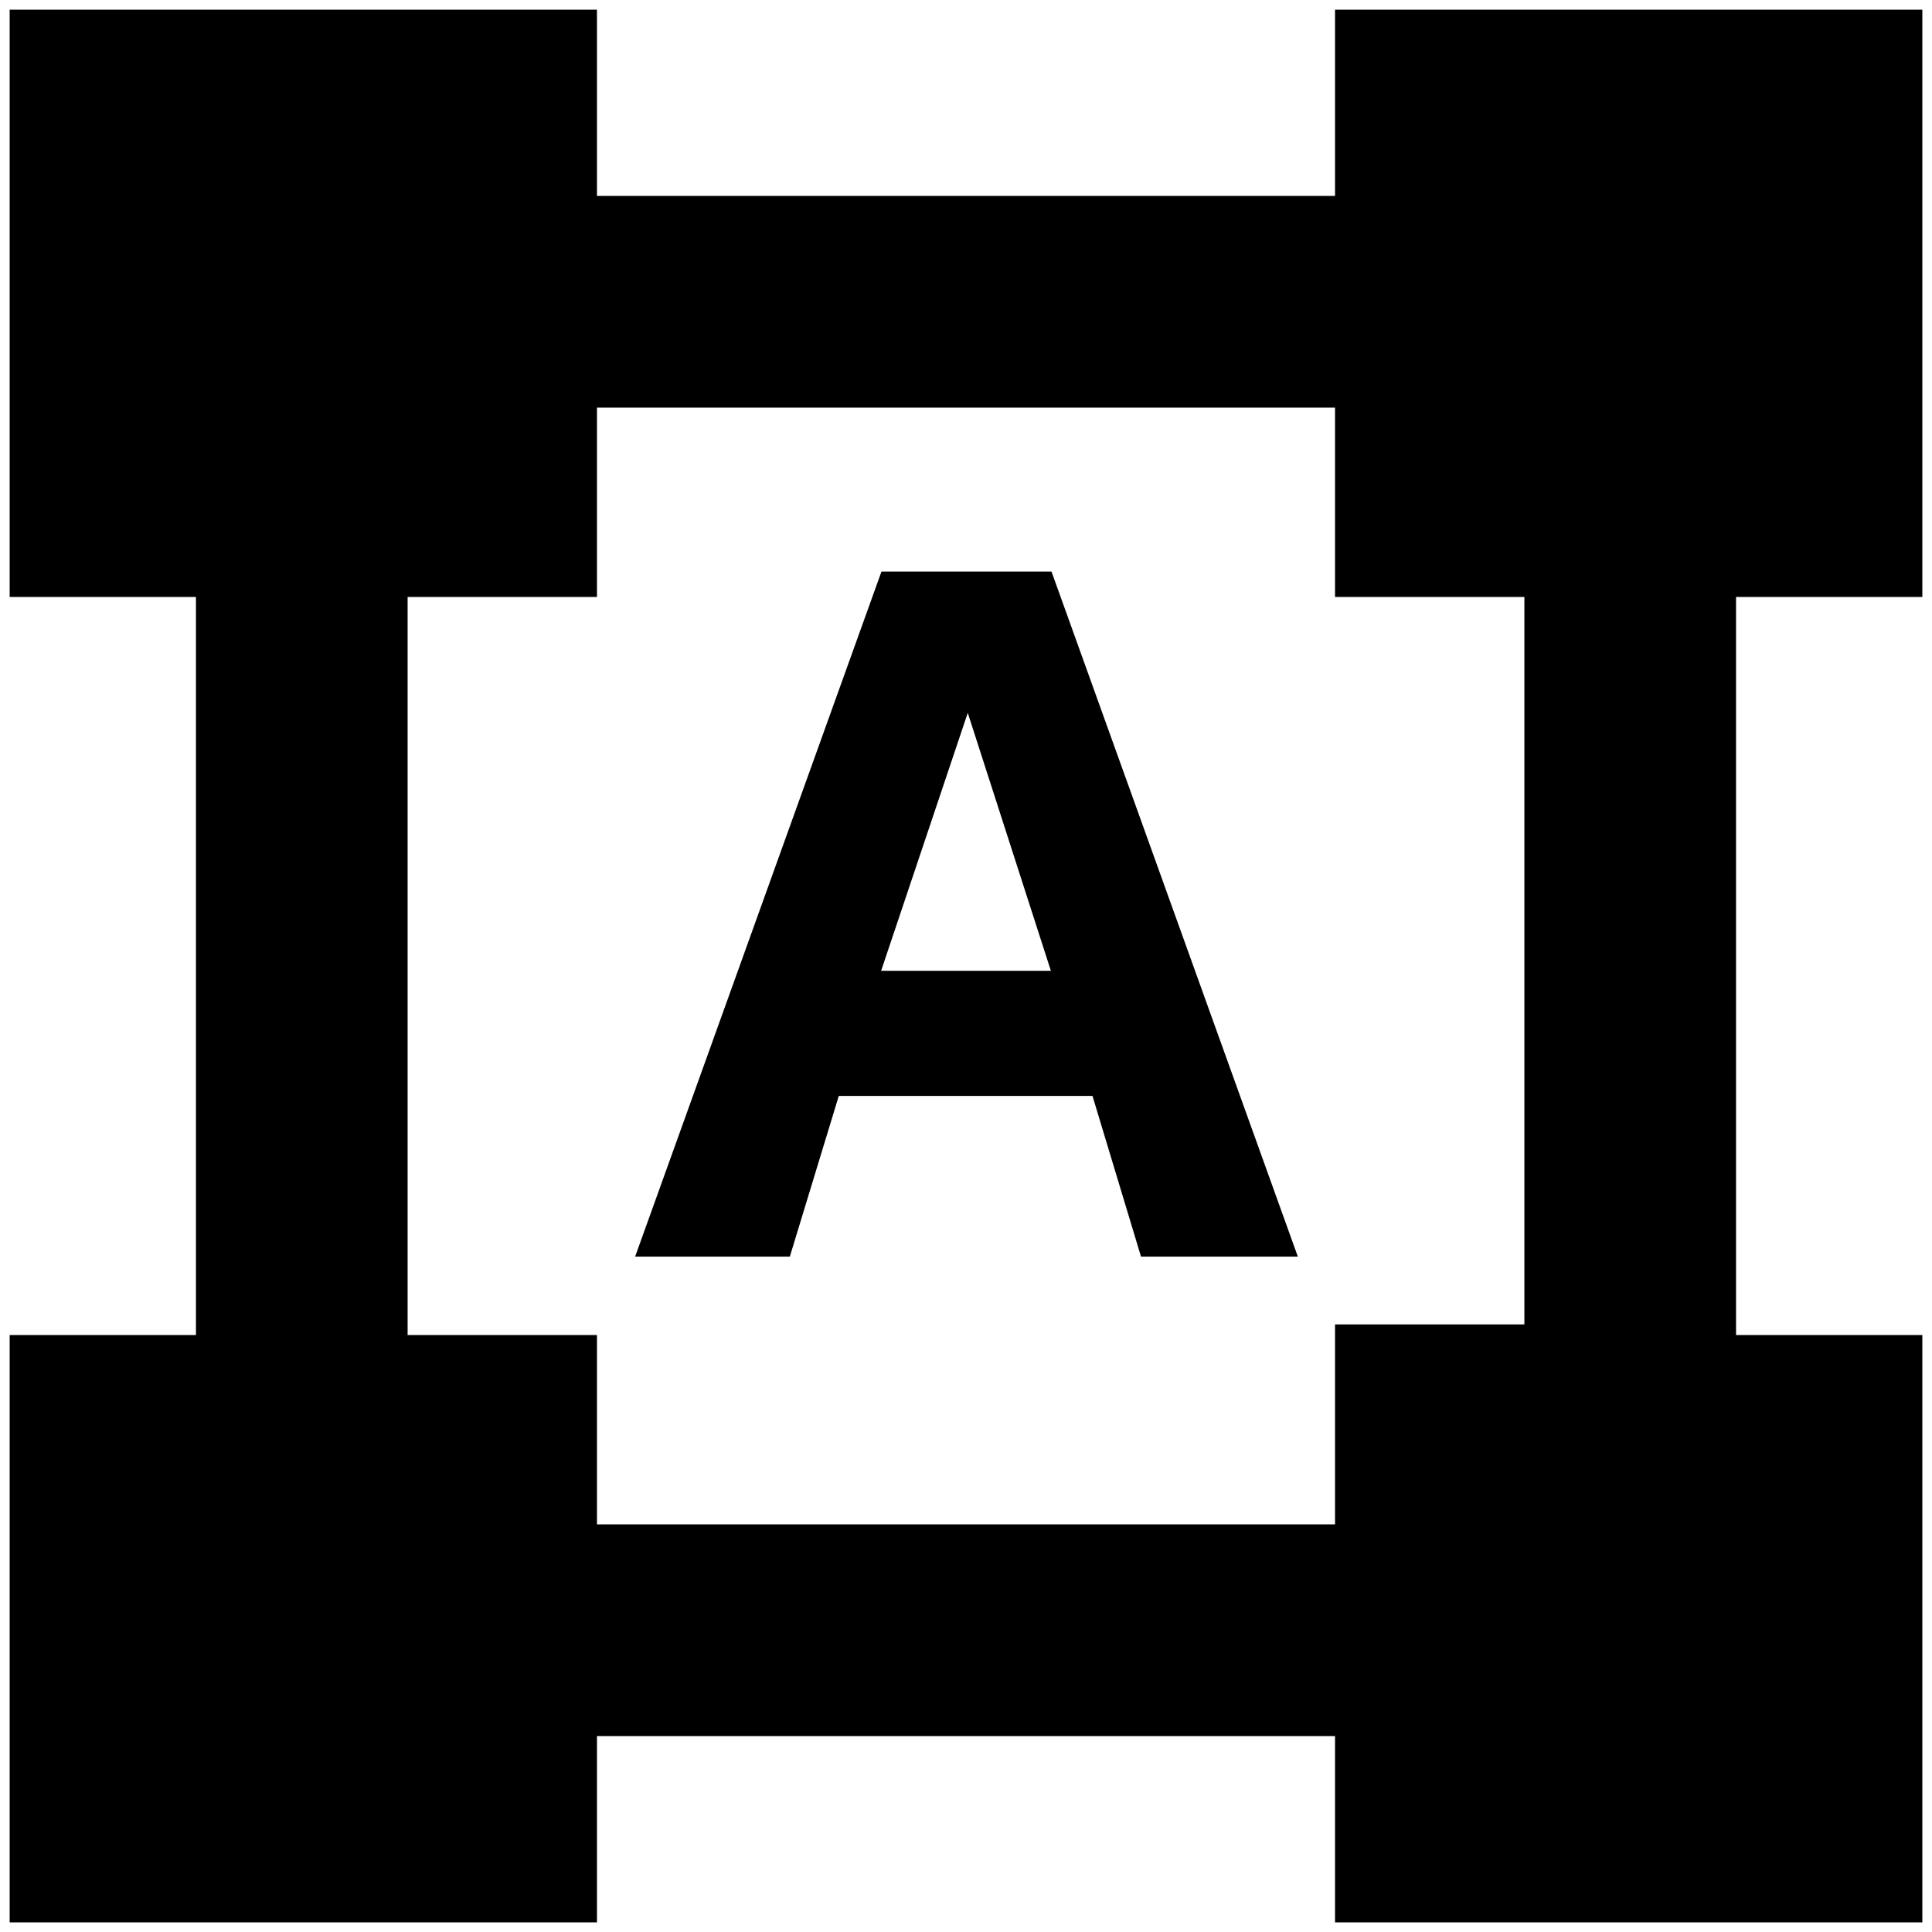 <svg xmlns="http://www.w3.org/2000/svg" height="20" viewBox="0 -960 960 960" width="20"><path d="M4.8-4.8v-291.83h92.57v-366.74H4.8V-955.2h291.83v92.57h366.74v-92.57H955.2v291.83h-92.57v366.74h92.57V-4.8H663.37v-92.57H296.63V-4.8H4.8Zm291.83-197.74h366.74v-99.37h94.09v-361.46h-94.09v-94.09H296.63v94.09h-94.09v366.74h94.09v94.09Zm18.96-133.05L438-676h84.48l122.41 340.41h-77.93l-24.11-79.84H416.78l-24.32 79.84h-76.87Zm122.24-142.04h84.34l-41.42-128.54h.25l-43.17 128.54Z"/></svg>